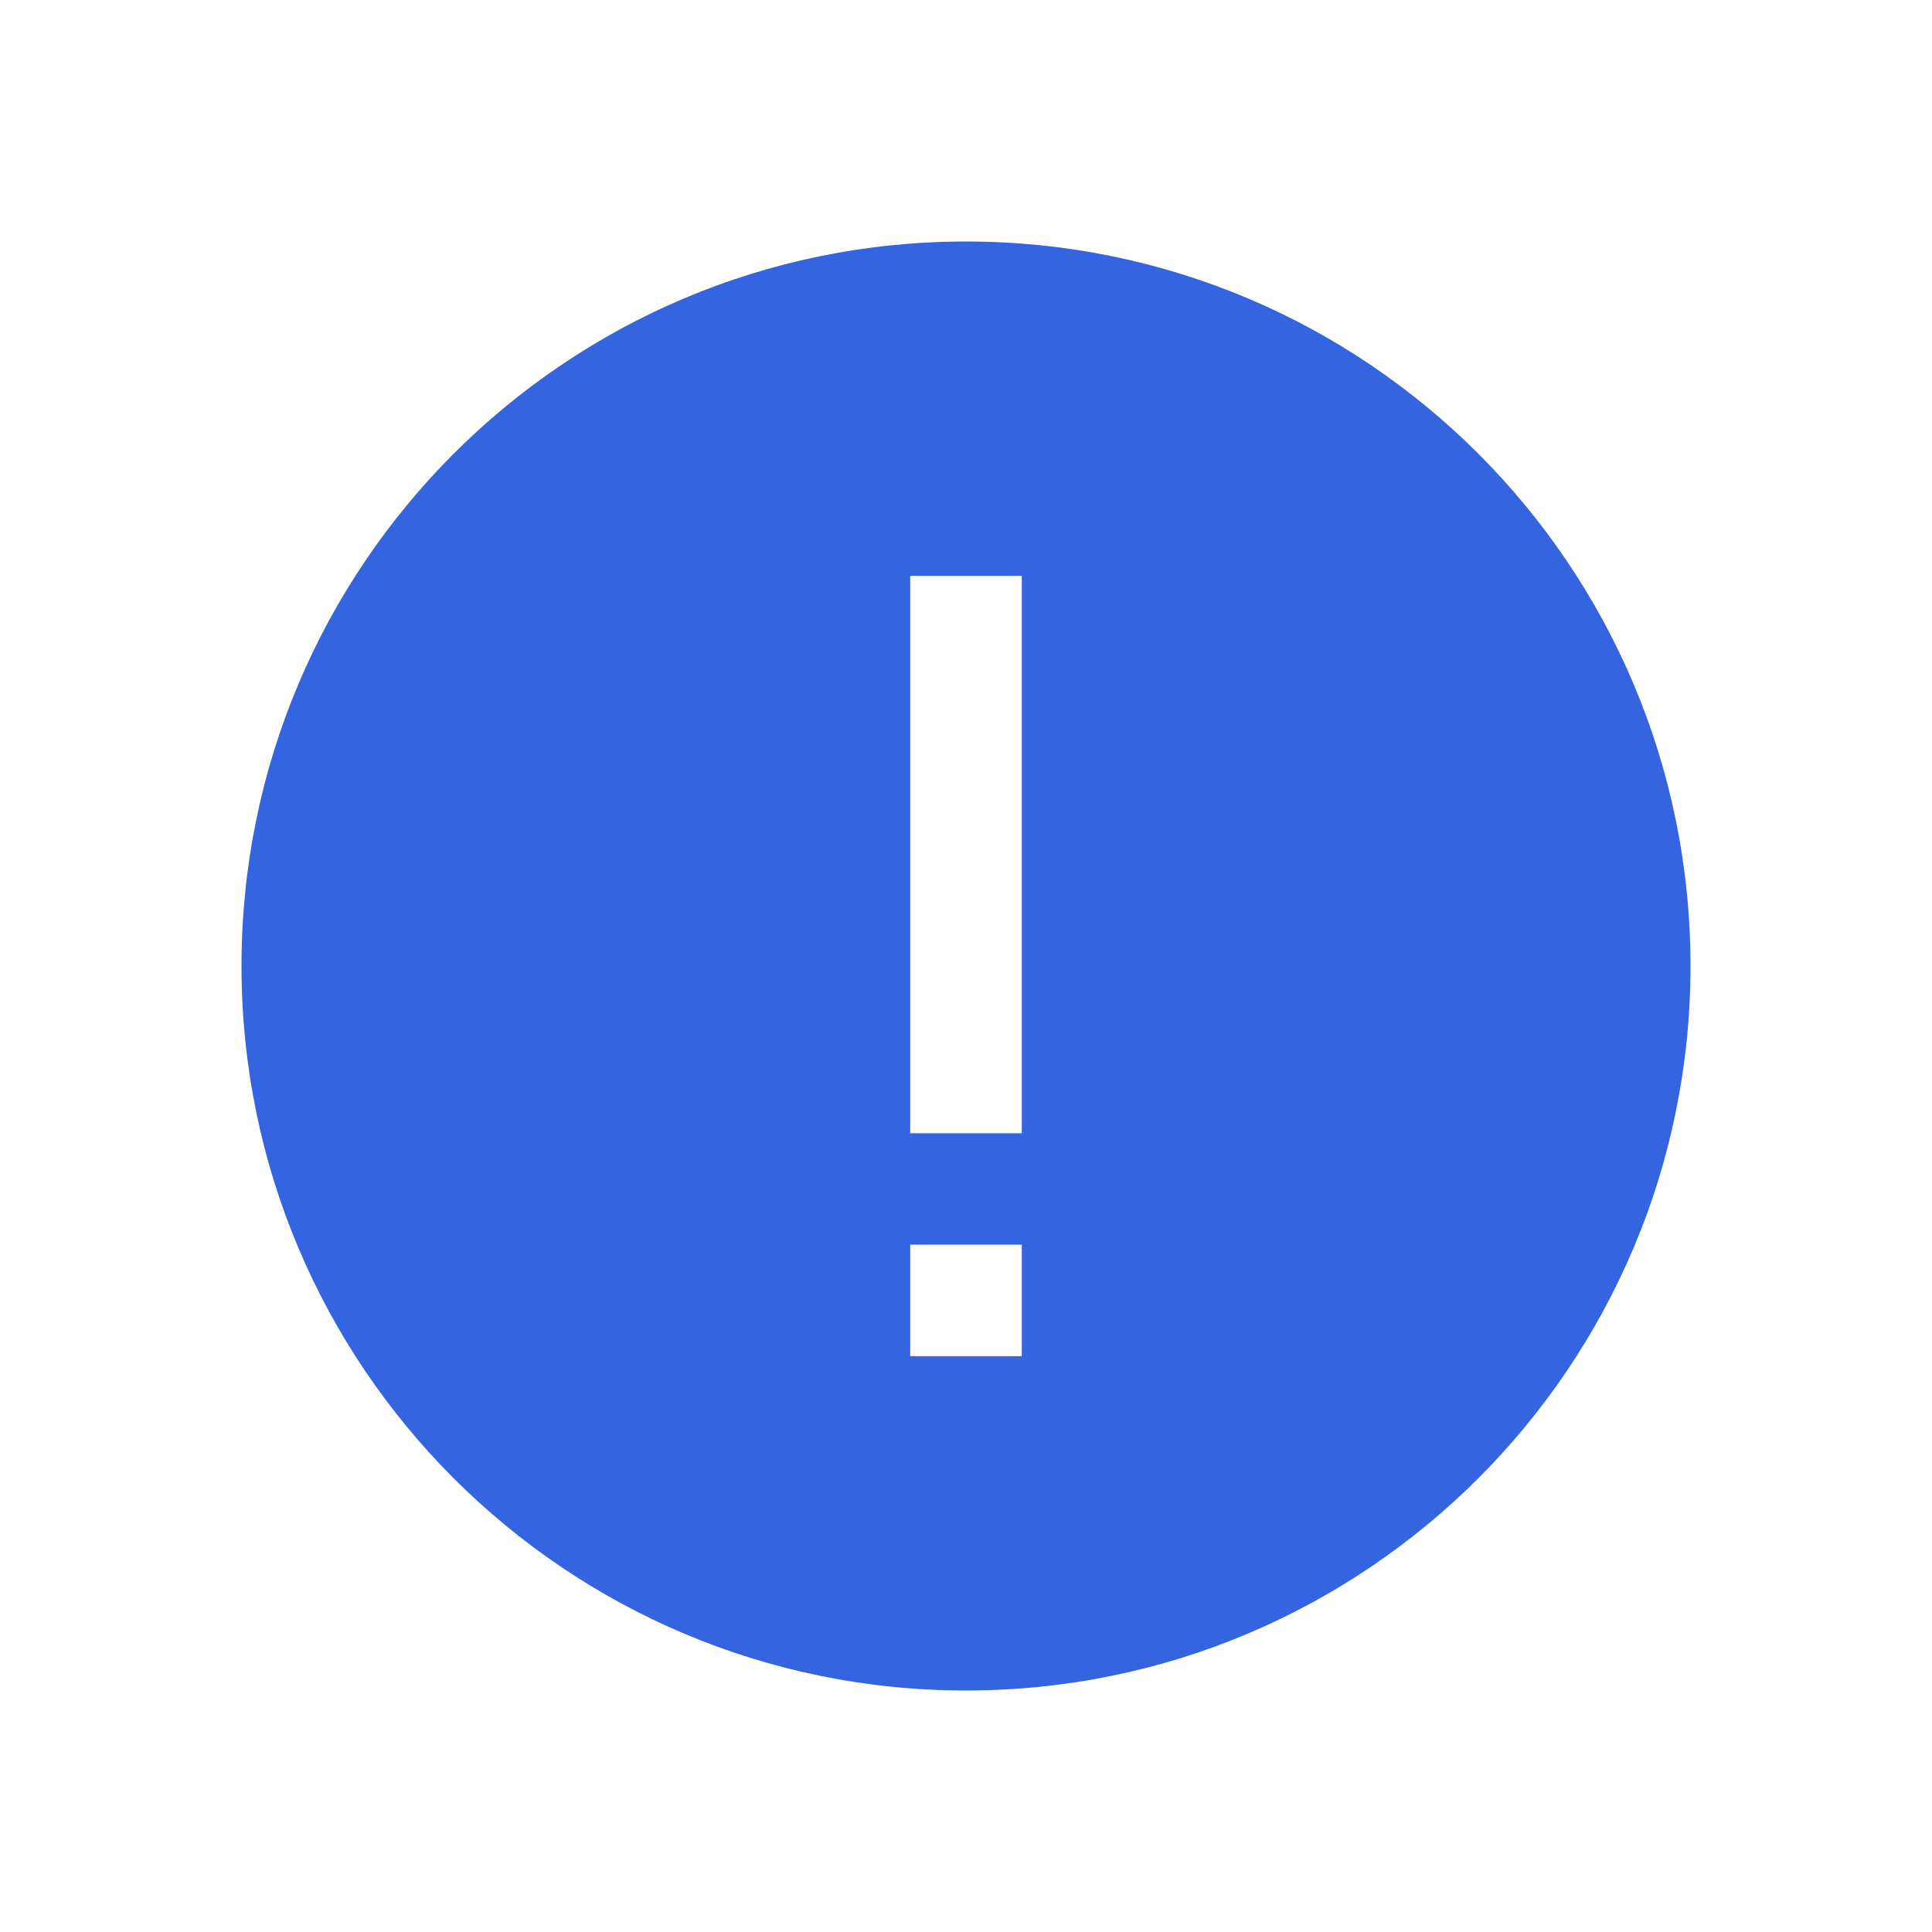 <svg xmlns="http://www.w3.org/2000/svg" fill="none" viewBox="0 0 16 16" class="design-iconfont">
  <path fill-rule="evenodd" clip-rule="evenodd" d="M14 8C14 4.686 11.314 2 8 2C4.686 2 2 4.686 2 8C2 11.314 4.686 14 8 14C11.313 14 14 11.314 14 8ZM7.538 9.385V4.769H8.462V9.385H7.538ZM7.538 11.231V10.308H8.462V11.231H7.538Z" fill="#3464E0"/>
</svg>
